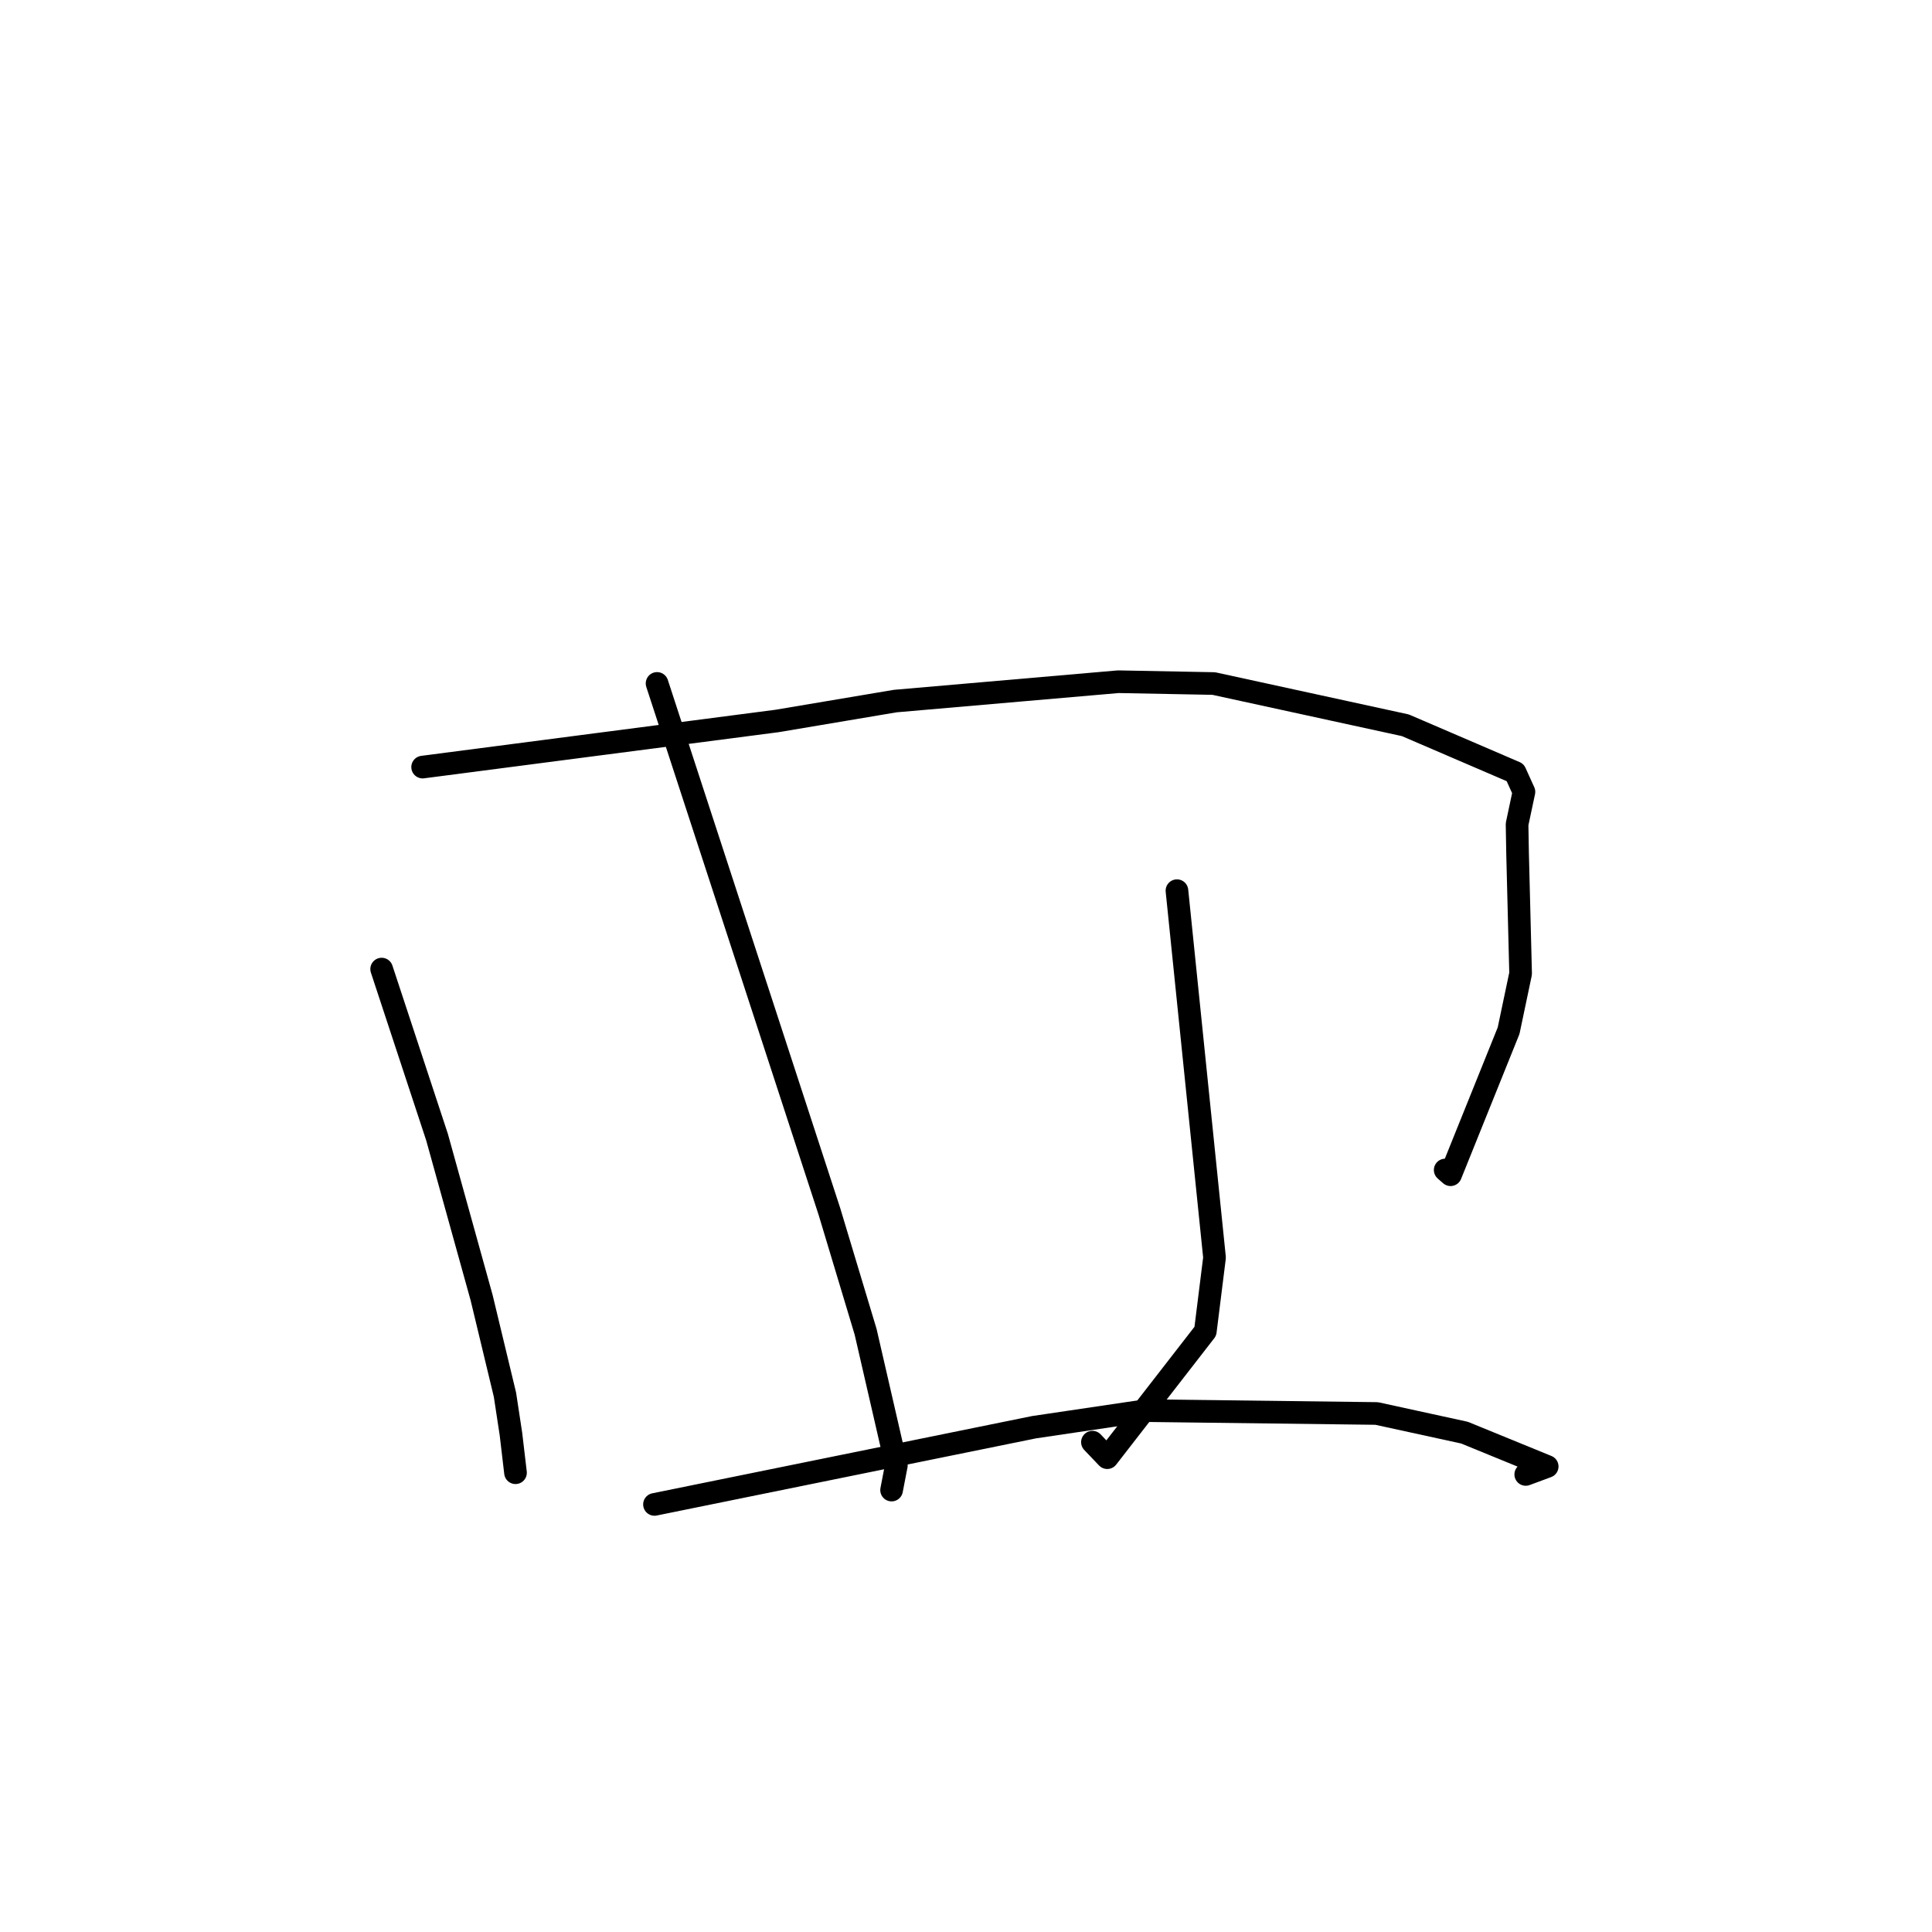 <?xml version="1.0" standalone="no"?>
    <svg width="256" height="256" xmlns="http://www.w3.org/2000/svg" version="1.1">
    <polyline stroke="black" stroke-width="3" stroke-linecap="round" fill="transparent" stroke-linejoin="round" points="50.571 128.409 54.242 139.547 57.913 150.686 63.818 171.953 66.909 184.806 67.705 190.03 68.263 194.773 68.307 195.144 " />
        <polyline stroke="black" stroke-width="3" stroke-linecap="round" fill="transparent" stroke-linejoin="round" points="56.001 101.643 79.473 98.589 102.944 95.535 118.625 92.896 148.174 90.331 160.827 90.572 186.215 96.102 200.769 102.361 201.93 104.925 201.019 109.214 201.086 113.061 201.489 129.006 199.898 136.569 192.208 155.658 191.495 155.032 " />
        <polyline stroke="black" stroke-width="3" stroke-linecap="round" fill="transparent" stroke-linejoin="round" points="87.064 90.557 98.479 125.532 109.895 160.508 114.698 176.466 118.772 194.171 118.193 197.17 118.141 197.441 " />
        <polyline stroke="black" stroke-width="3" stroke-linecap="round" fill="transparent" stroke-linejoin="round" points="155.952 118.019 158.441 142.328 160.931 166.637 159.712 176.402 146.715 193.15 144.752 191.093 " />
        <polyline stroke="black" stroke-width="3" stroke-linecap="round" fill="transparent" stroke-linejoin="round" points="86.722 199.343 111.869 194.228 137.015 189.113 151.835 186.915 182.414 187.294 194.052 189.833 205.011 194.316 202.169 195.37 " />
        </svg>